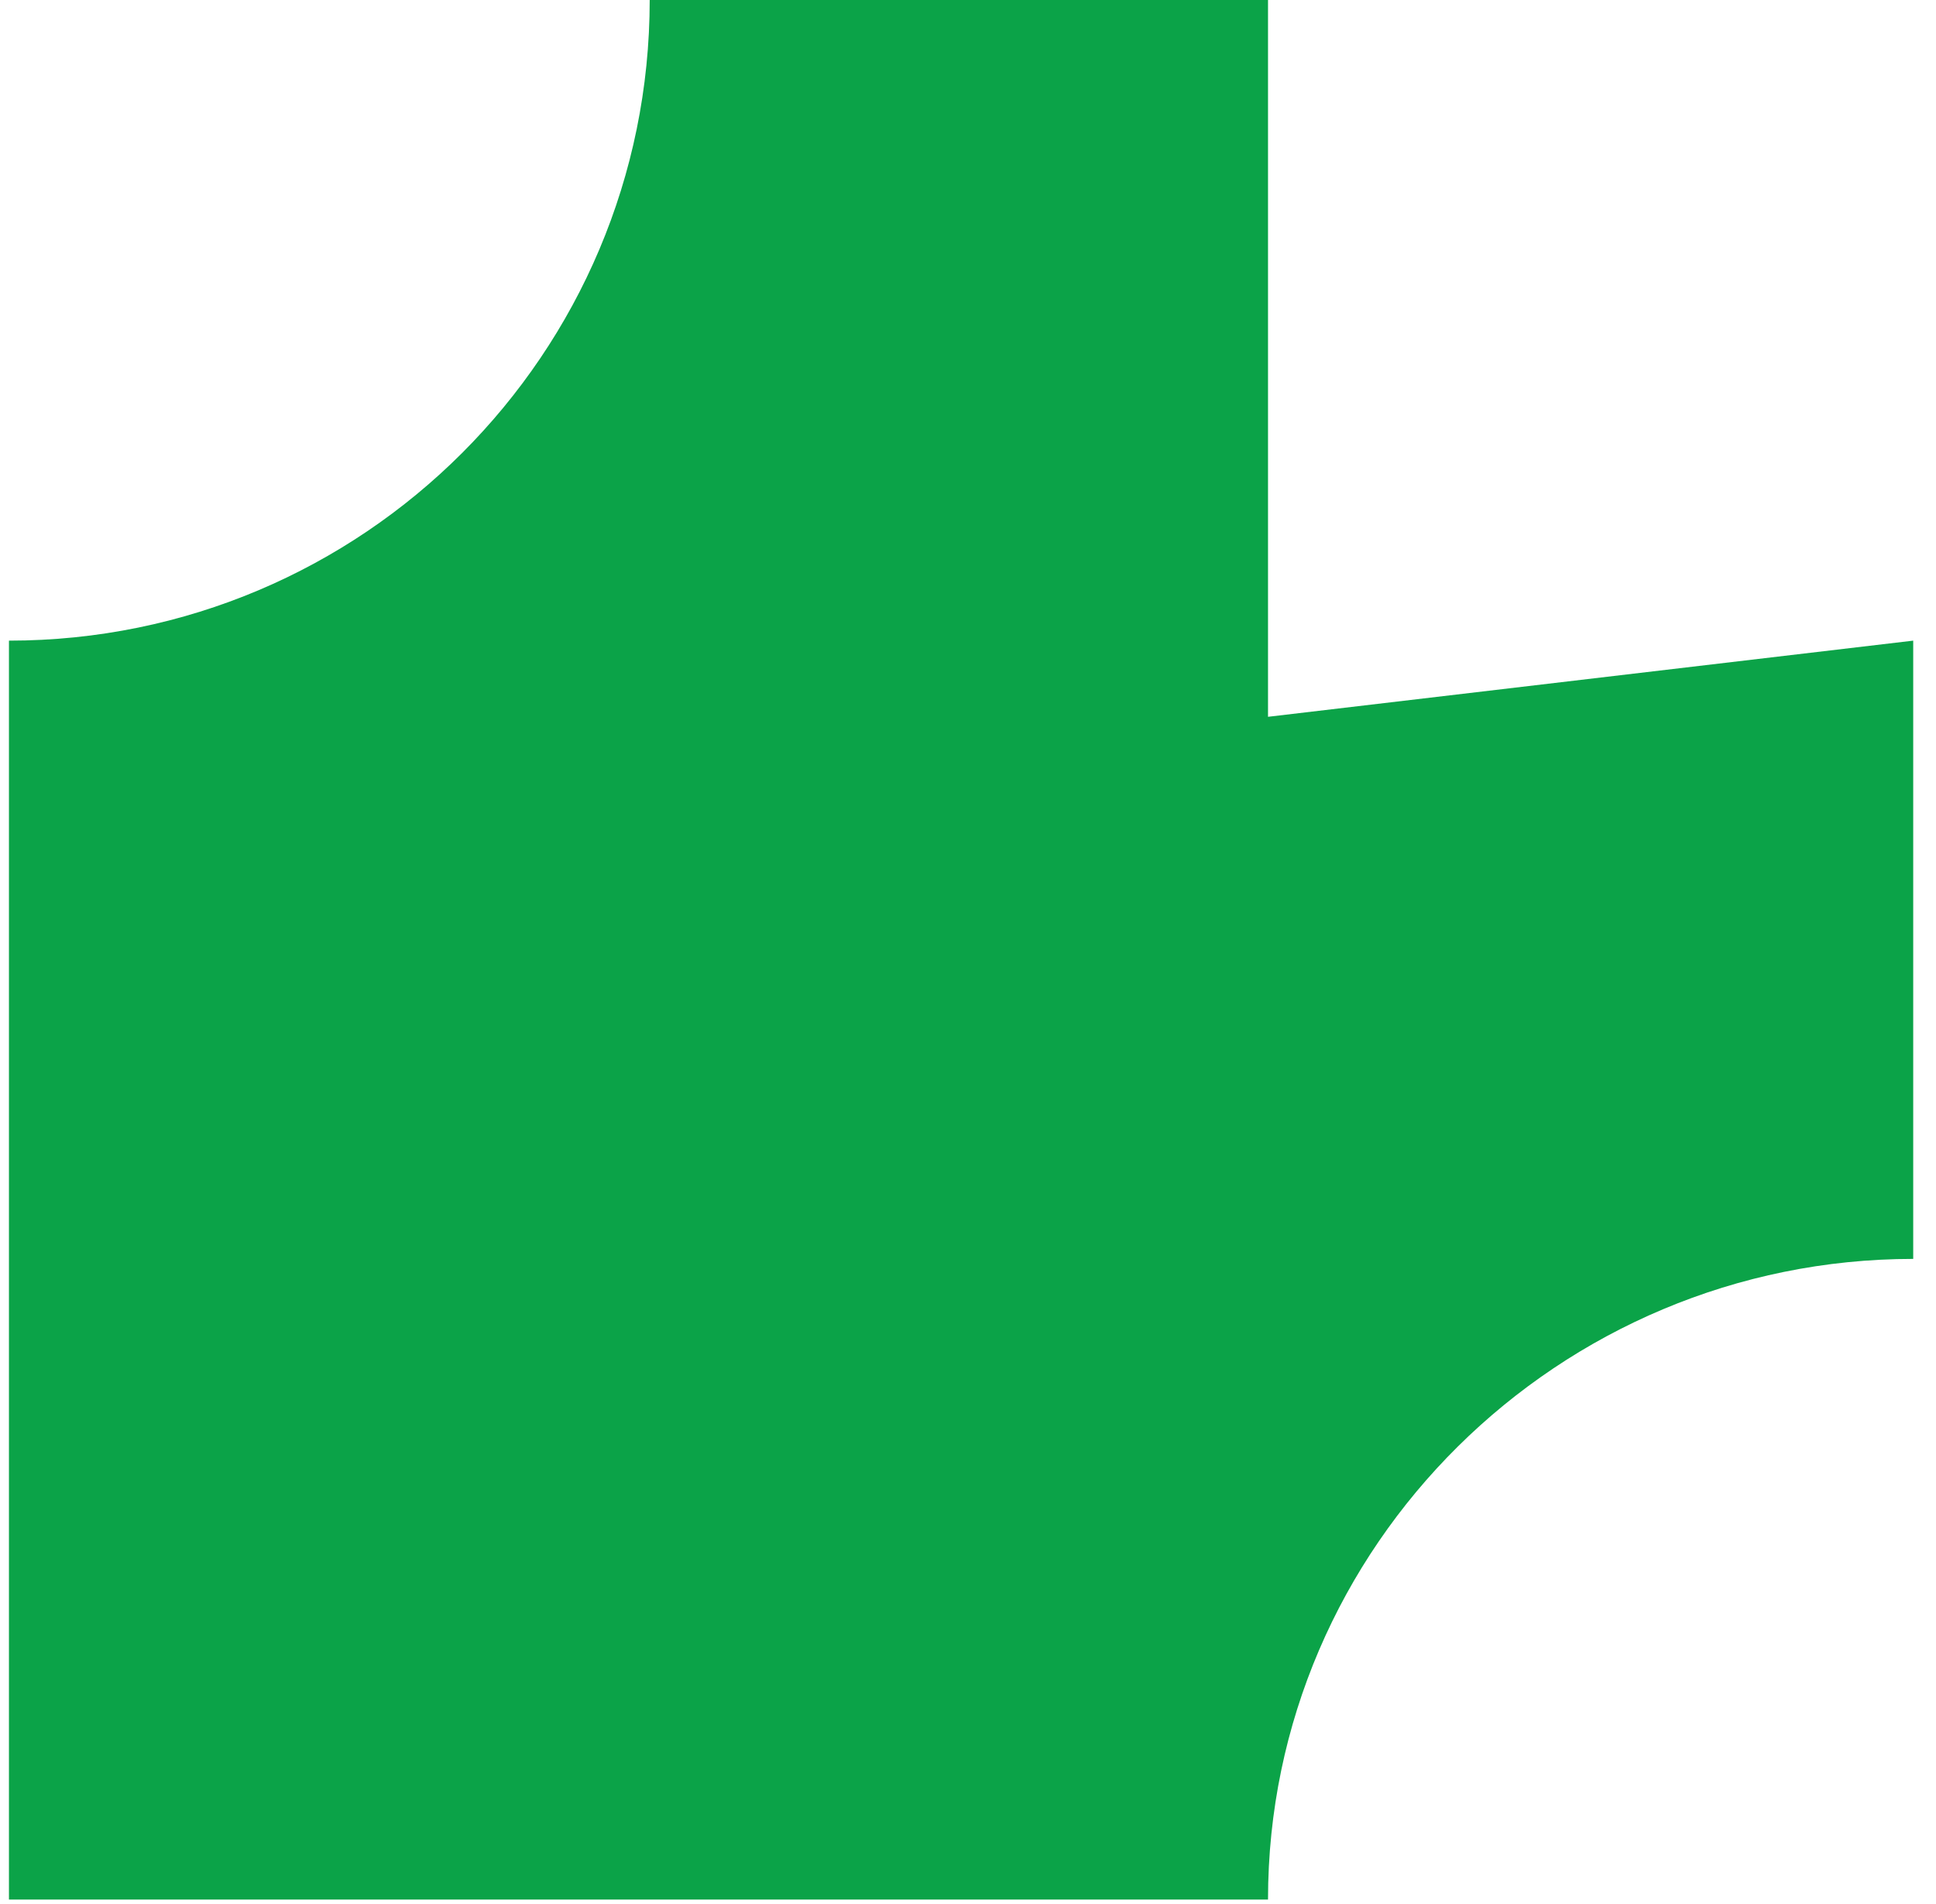 <svg width="61" height="60" viewBox="0 0 61 60" fill="none" xmlns="http://www.w3.org/2000/svg">
<path d="M60.282 20.188L39.953 22.588V0H20.471C20.471 11.153 11.435 20.188 0.282 20.188V39.671V59.859H20.471H39.953C39.953 48.706 49.13 39.671 60.282 39.671V20.188Z" fill="#0BA348"/>
</svg>

